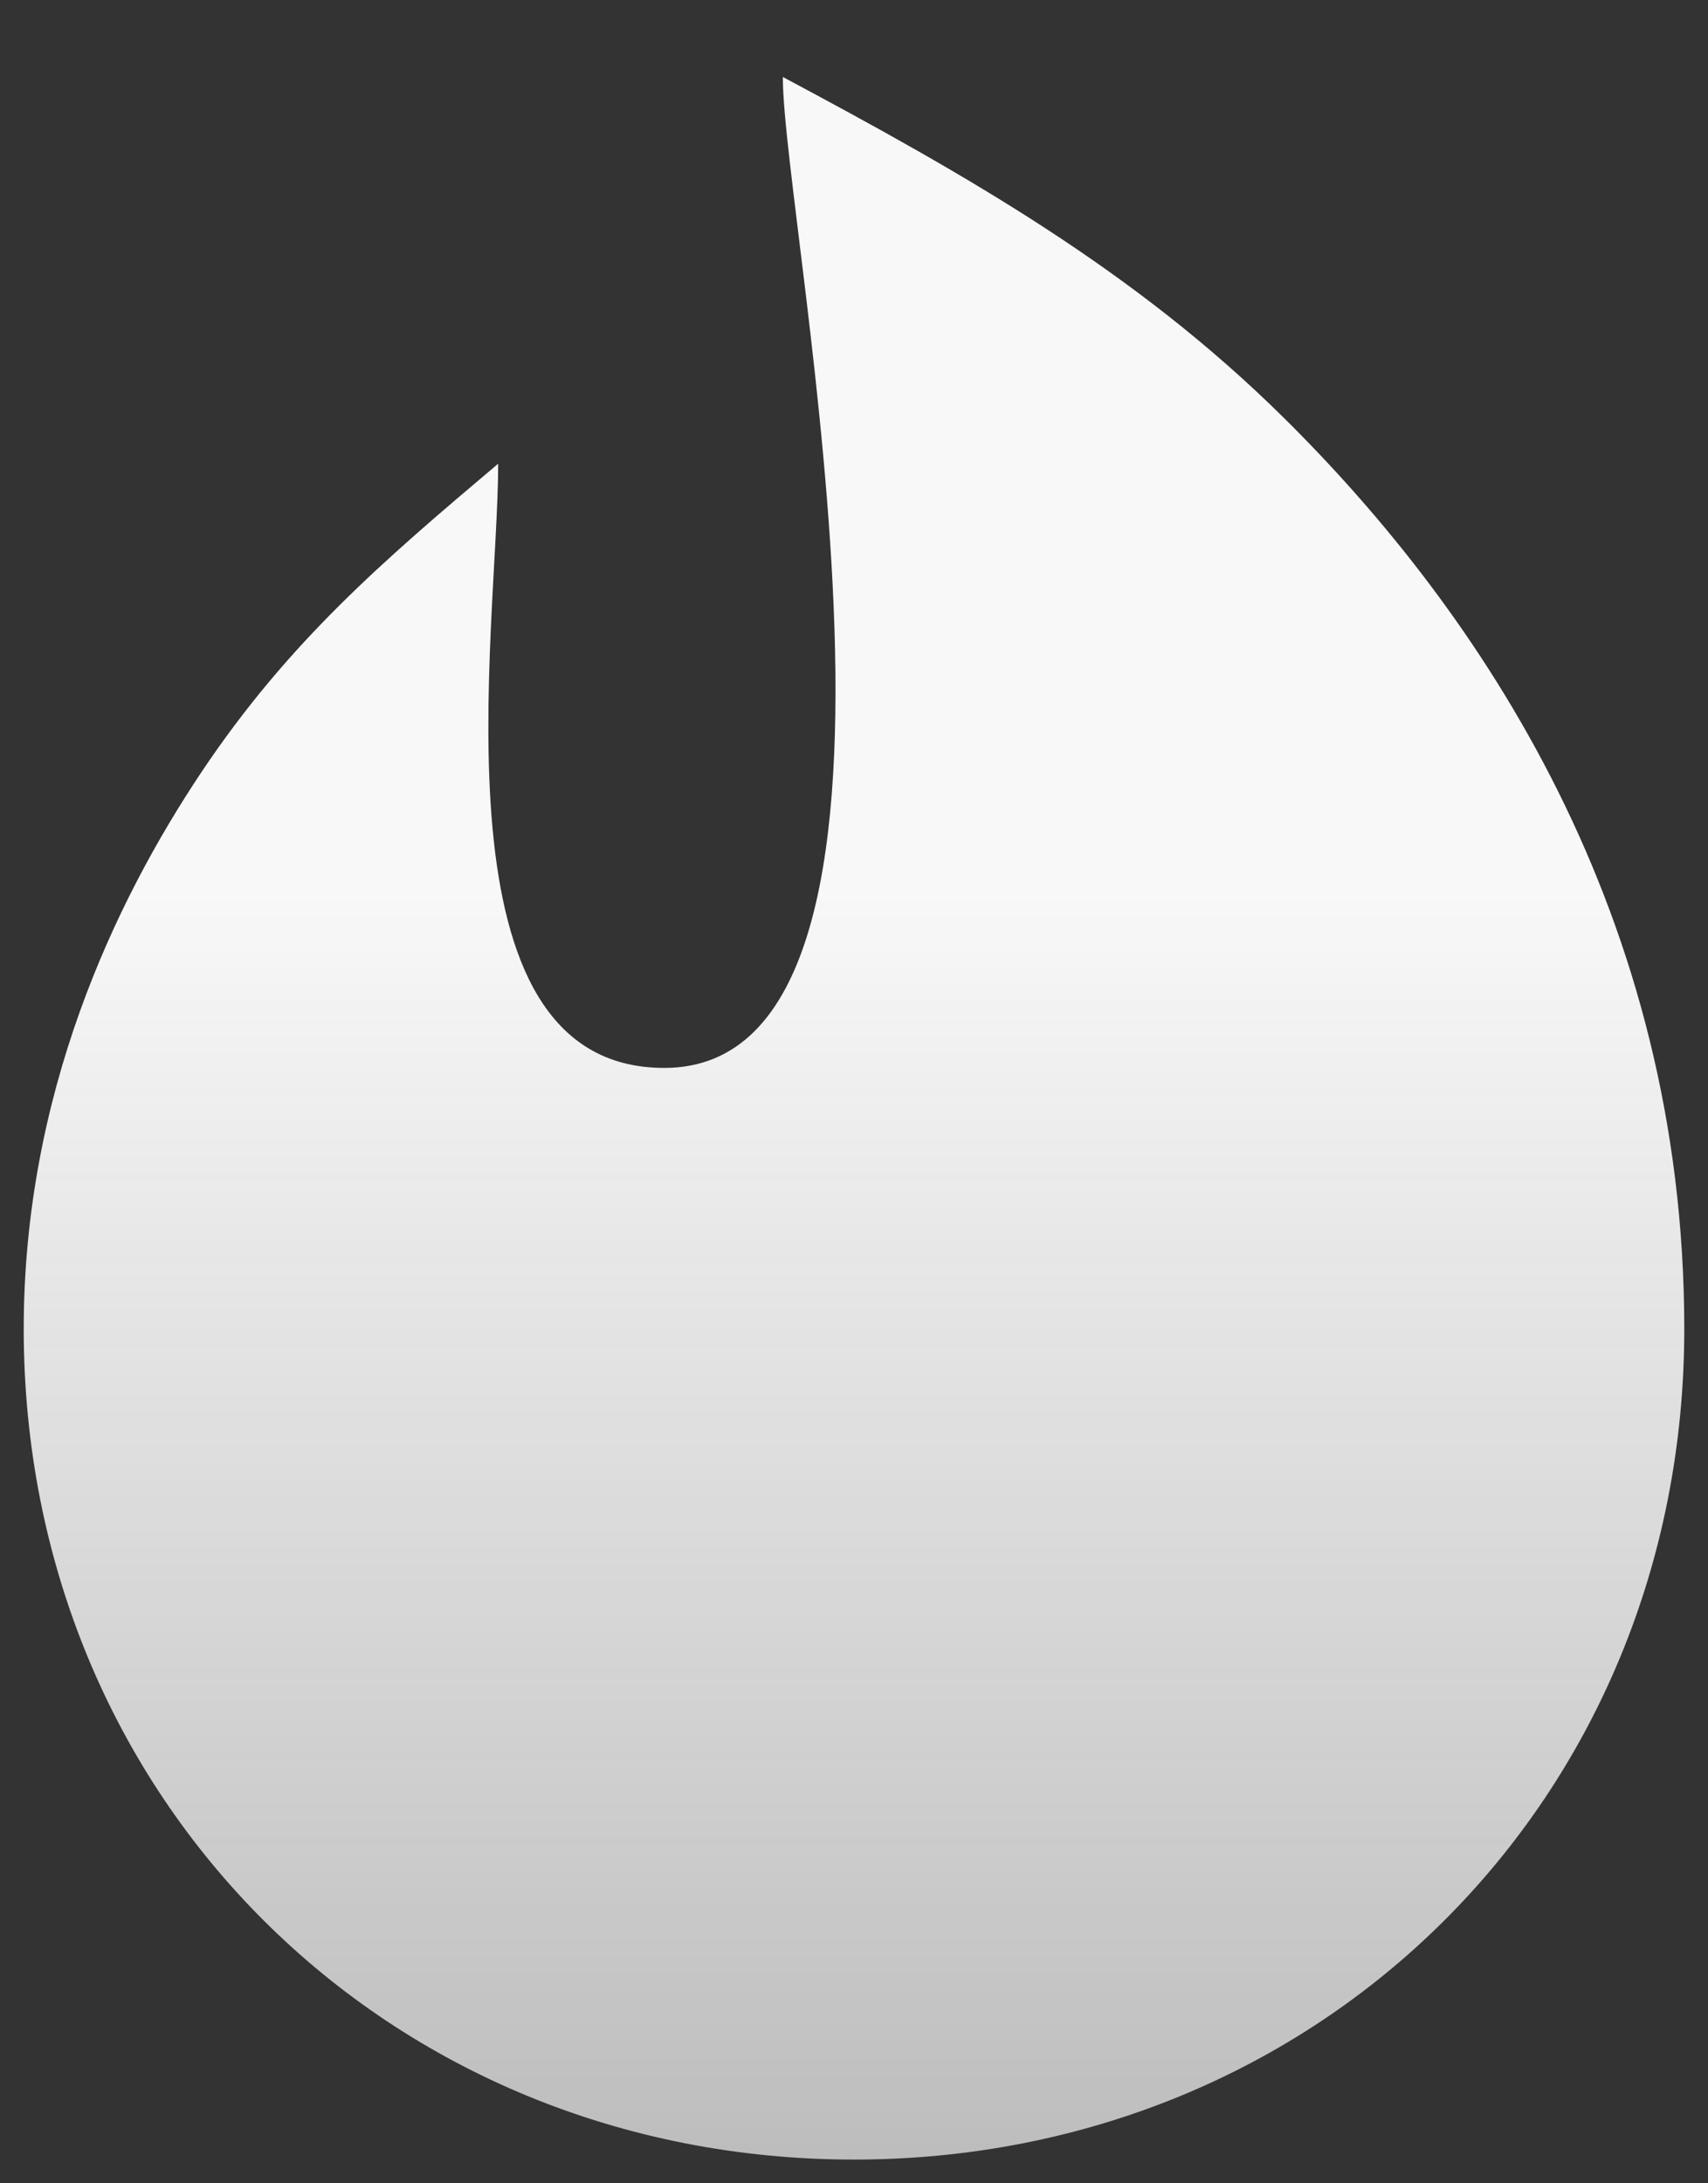 <svg width="18" height="23" viewBox="0 0 18 23" fill="none" xmlns="http://www.w3.org/2000/svg">
<rect x="0" y="0" width="18" height="23" fill="#333333" stroke="none"/>
<path d="M2.127 8.128C1.2 9.513 0.25 11.532 0.25 14C0.25 18.962 4.089 22.75 9 22.75C13.911 22.75 17.75 18.962 17.75 14C17.75 9.643 15.615 6.463 13.527 4.399C11.957 2.846 10.175 1.838 8.25 0.811C8.25 2.393 10.118 11.25 7 11.25C4.508 11.25 5.25 6.634 5.25 4.885C4.037 5.909 3.043 6.76 2.127 8.128Z" fill="url(#paint0_linear_2786_458)"/>
<defs>
<linearGradient id="paint0_linear_2786_458" x1="9" y1="0.811" x2="9" y2="22.75" gradientUnits="userSpaceOnUse">
<stop offset="0.391" stop-color="#F8F8F8"/>
<stop offset="1" stop-color="#F8F8F8" stop-opacity="0.7"/>
</linearGradient>
</defs>
</svg>
